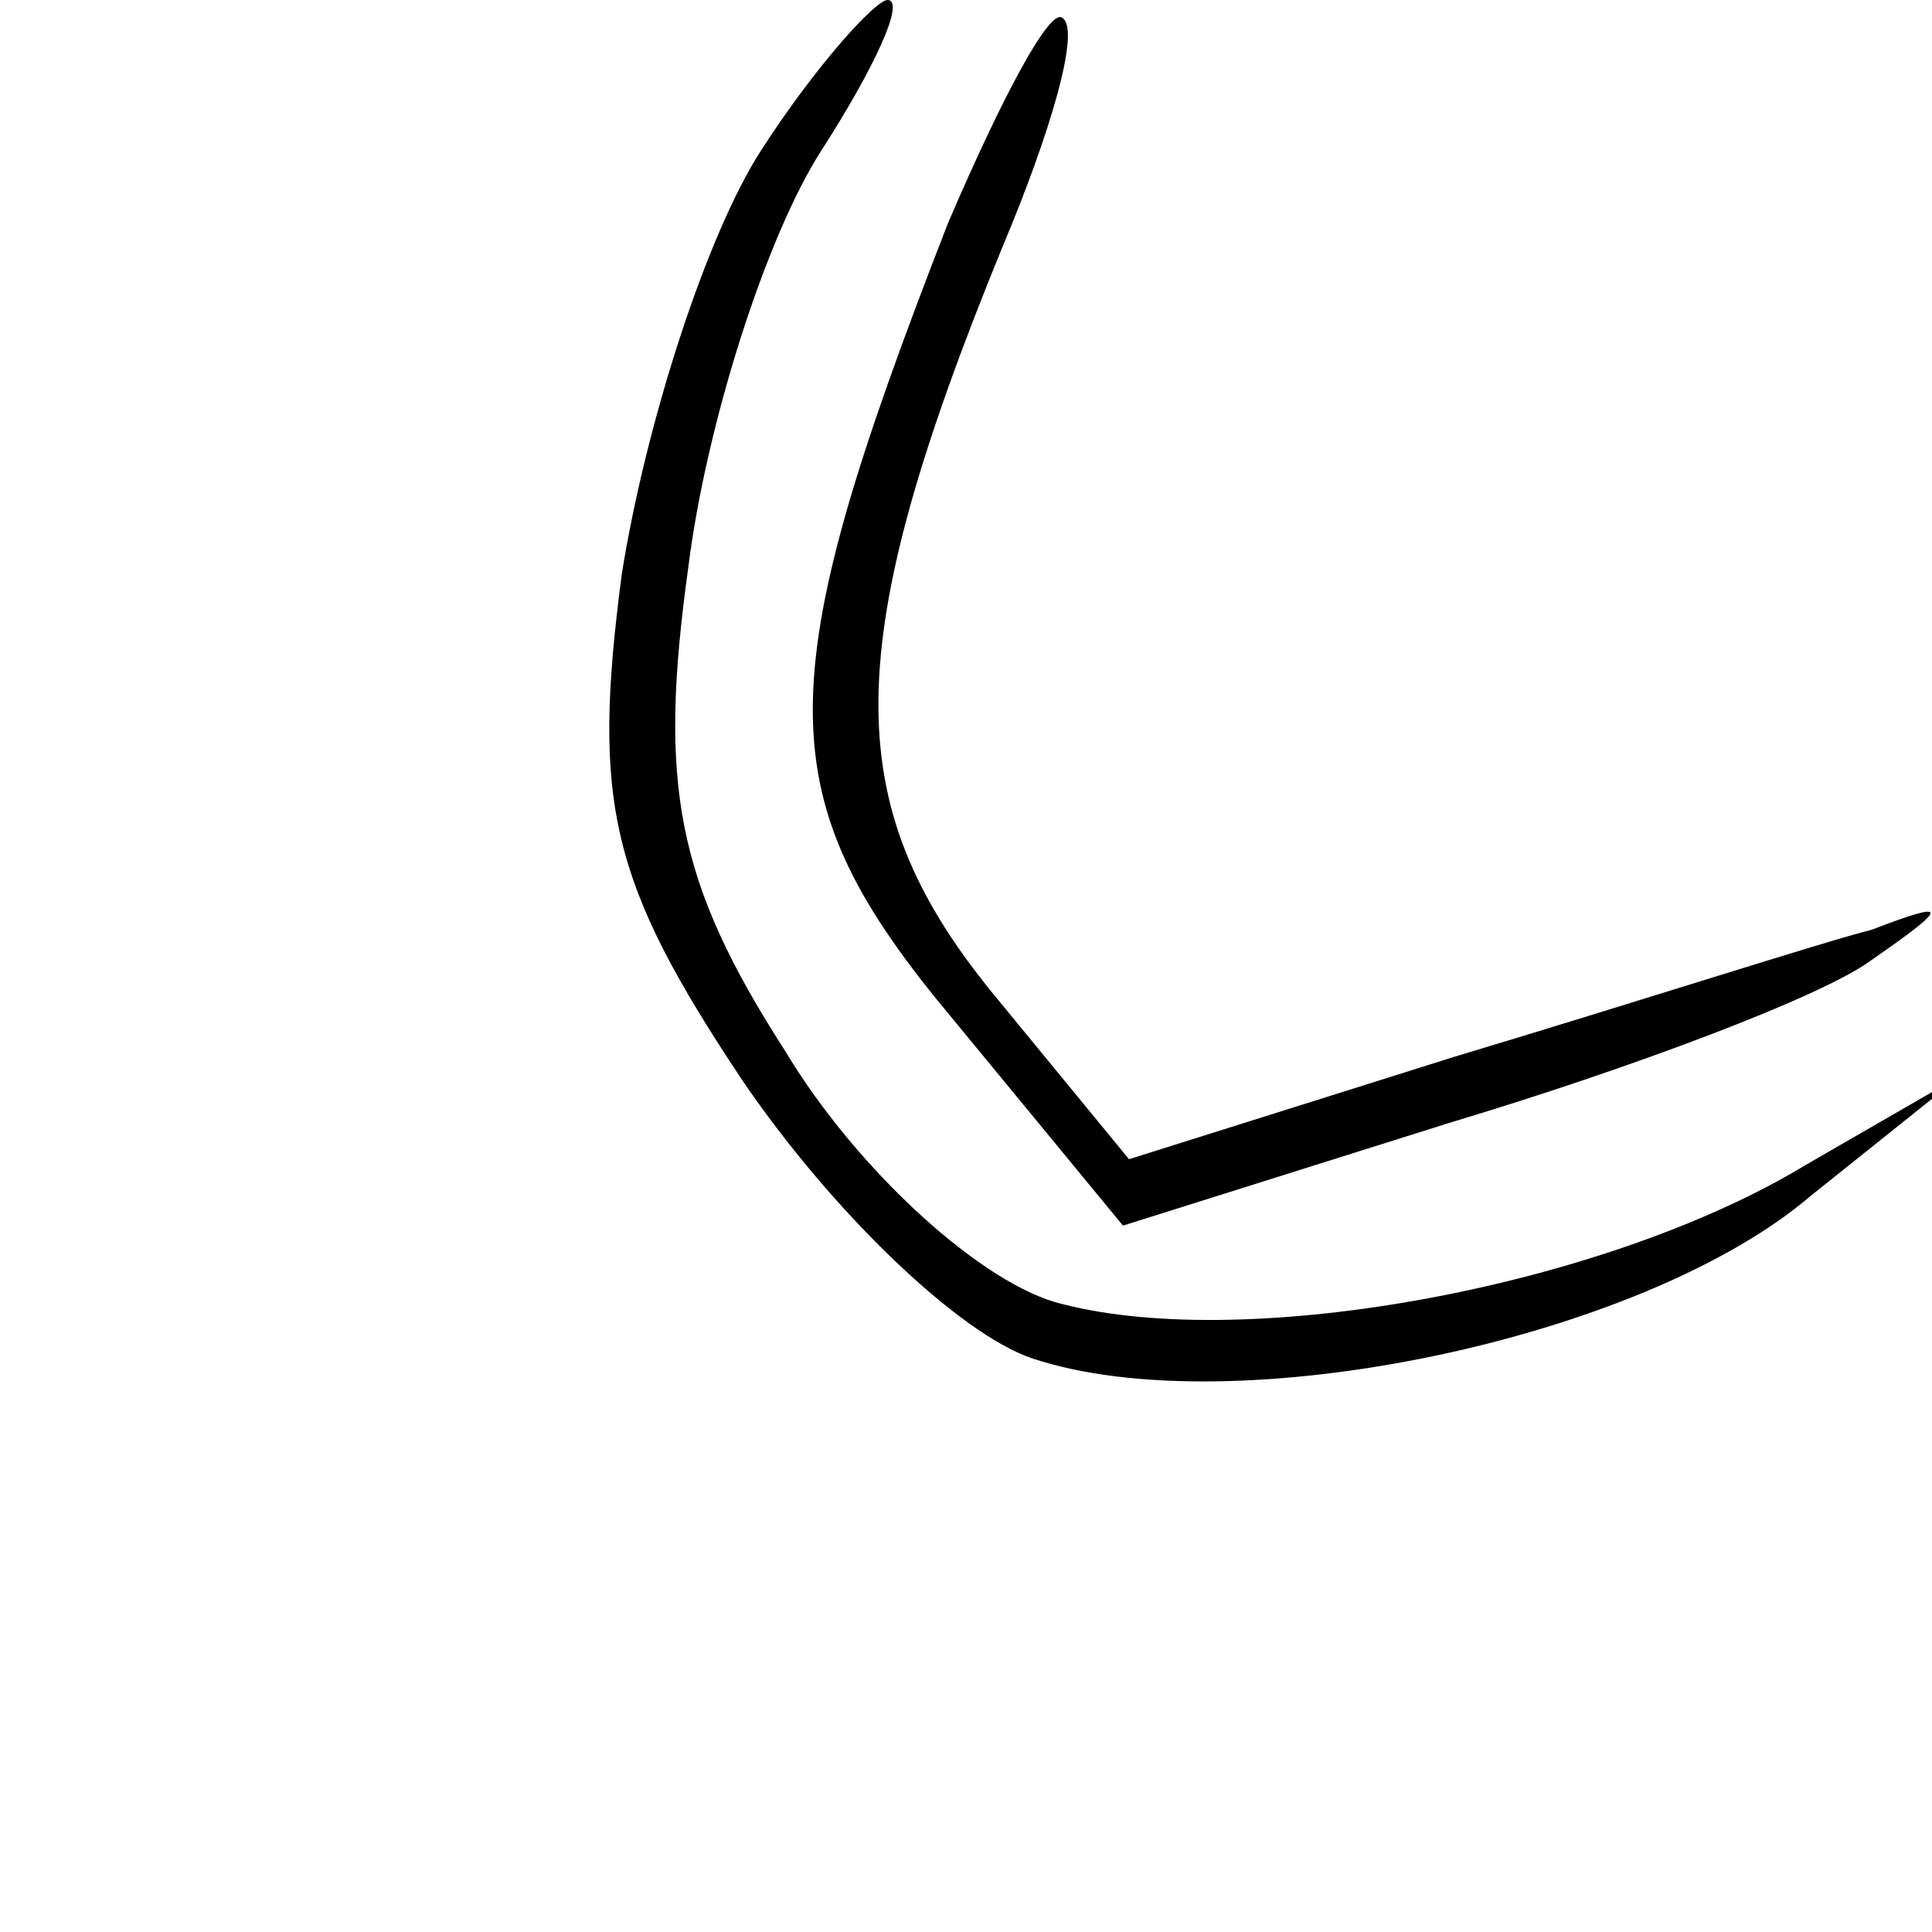 <?xml version="1.0" standalone="no"?>
<!DOCTYPE svg PUBLIC "-//W3C//DTD SVG 20010904//EN"
 "http://www.w3.org/TR/2001/REC-SVG-20010904/DTD/svg10.dtd">
<svg version="1.0" xmlns="http://www.w3.org/2000/svg"
 width="32pt" height="32pt" viewBox="0 0 32 32"
 preserveAspectRatio="xMidYMid meet">
<g transform="translate(0,32) scale(0.1,-0.1)"
fill="#000000" stroke="none">
<path fill="#000000" stroke="none" d="M126 295 c-9 -14 -19 -45 -23 -70 -5
-38 -2 -51 20 -84 15 -22 36 -42 48 -46 33 -11 101 3 129 27 l25 20 -26 -15
c-33 -20 -92 -31 -123 -23 -13 3 -34 22 -46 42 -18 28 -21 44 -16 80 3 24 13
55 22 69 9 14 14 25 11 25 -2 0 -12 -11 -21 -25z"/>
<path fill="#000000" stroke="none" d="M157 283 c-30 -77 -30 -95 1 -132 l28
-34 54 17 c30 9 62 21 70 27 13 9 13 10 0 5 -8 -2 -39 -12 -69 -21 l-54 -17
-23 28 c-25 31 -25 57 2 123 8 19 13 36 10 38 -2 2 -10 -13 -19 -34z"/>
</g>
</svg>
